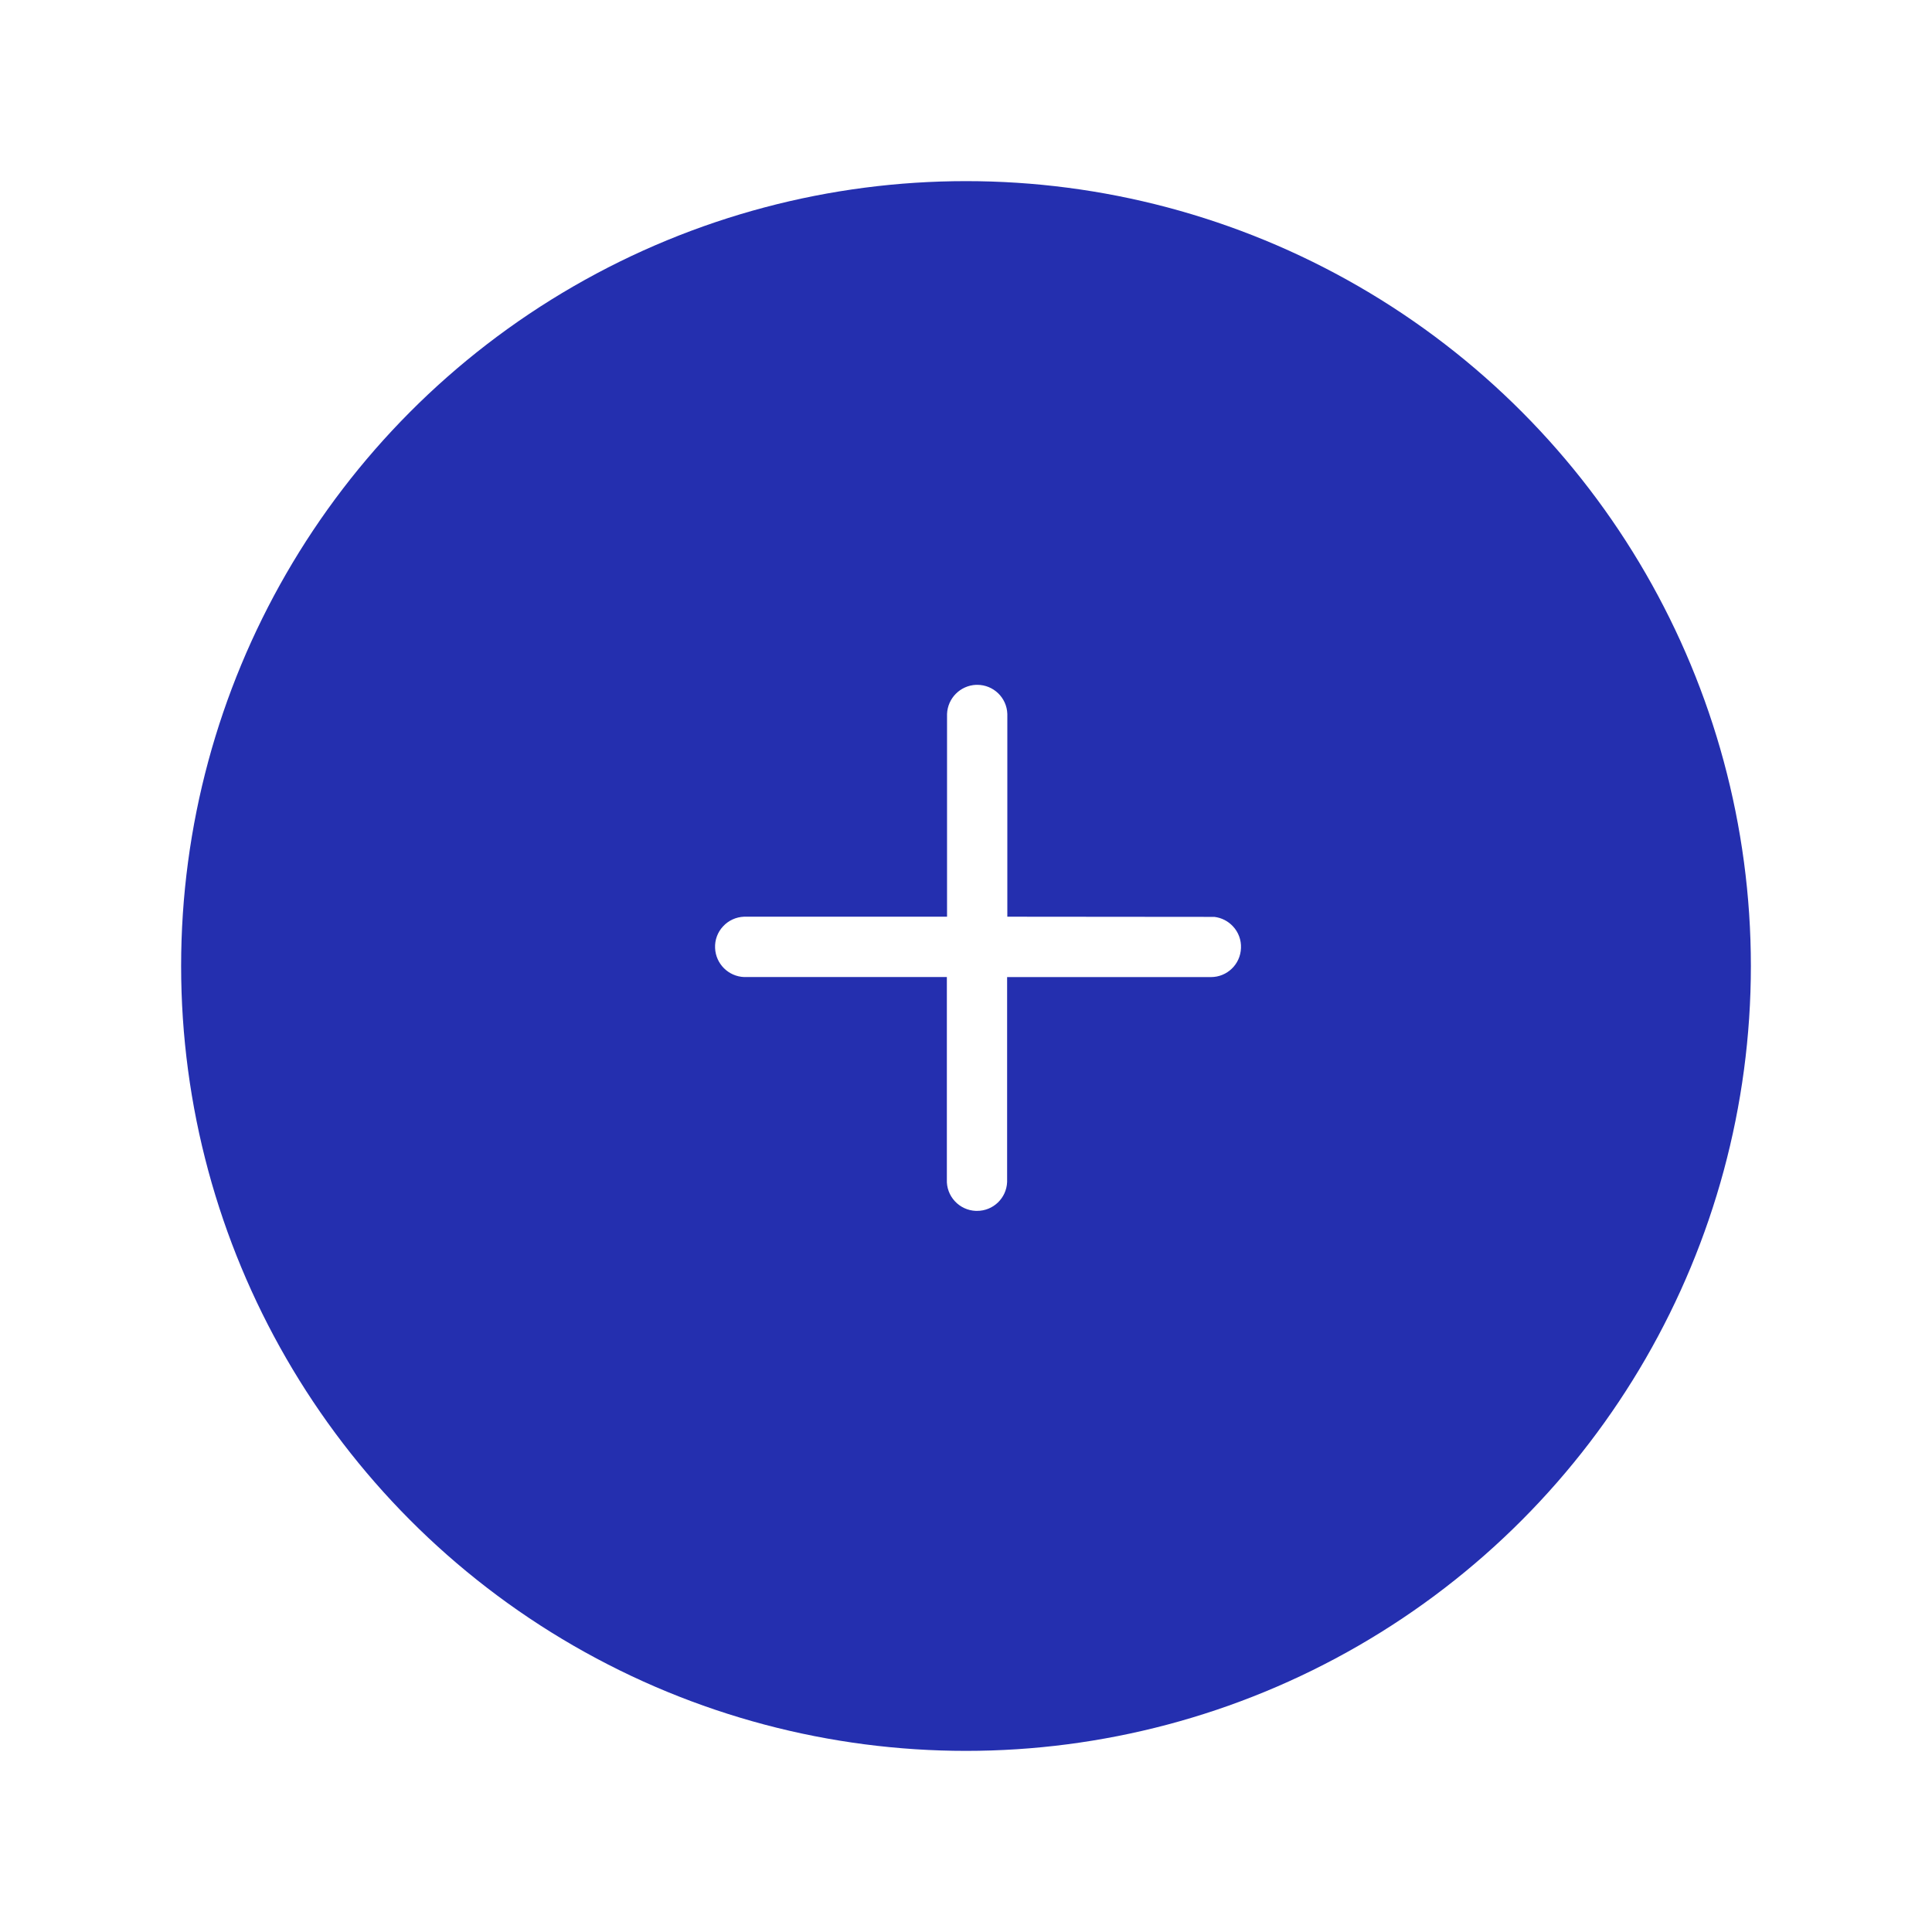 <svg width="64" height="64" viewBox="0 0 64 64" fill="none" xmlns="http://www.w3.org/2000/svg">
<g filter="url(#filter0_d_615_470)">
<circle cx="32" cy="31" r="26" fill="#242FAF"/>
</g>
<path d="M40.844 30.687C40.682 30.512 40.464 30.401 40.227 30.373L33.369 30.367V23.649C33.351 23.111 32.909 22.685 32.371 22.686L32.333 22.686C31.81 22.709 31.392 23.129 31.372 23.652V30.367H24.647C24.383 30.377 24.133 30.491 23.953 30.686C23.771 30.88 23.676 31.138 23.688 31.404C23.709 31.927 24.129 32.346 24.652 32.366L31.366 32.366V39.076C31.355 39.34 31.451 39.599 31.631 39.792C31.811 39.987 32.061 40.102 32.326 40.112L32.364 40.112C32.9 40.114 33.341 39.691 33.362 39.155C33.363 39.13 33.363 39.105 33.362 39.081V32.367H40.111C40.649 32.369 41.091 31.943 41.109 31.405C41.121 31.14 41.026 30.881 40.844 30.687Z" fill="white"/>
<defs>
<filter id="filter0_d_615_470" x="0" y="0" width="64" height="64" filterUnits="userSpaceOnUse" color-interpolation-filters="sRGB">
<feFlood flood-opacity="0" result="BackgroundImageFix"/>
<feColorMatrix in="SourceAlpha" type="matrix" values="0 0 0 0 0 0 0 0 0 0 0 0 0 0 0 0 0 0 127 0" result="hardAlpha"/>
<feOffset dy="1"/>
<feGaussianBlur stdDeviation="3"/>
<feComposite in2="hardAlpha" operator="out"/>
<feColorMatrix type="matrix" values="0 0 0 0 0.141 0 0 0 0 0.184 0 0 0 0 0.686 0 0 0 0.502 0"/>
<feBlend mode="normal" in2="BackgroundImageFix" result="effect1_dropShadow_615_470"/>
<feBlend mode="normal" in="SourceGraphic" in2="effect1_dropShadow_615_470" result="shape"/>
</filter>
</defs>
</svg>
